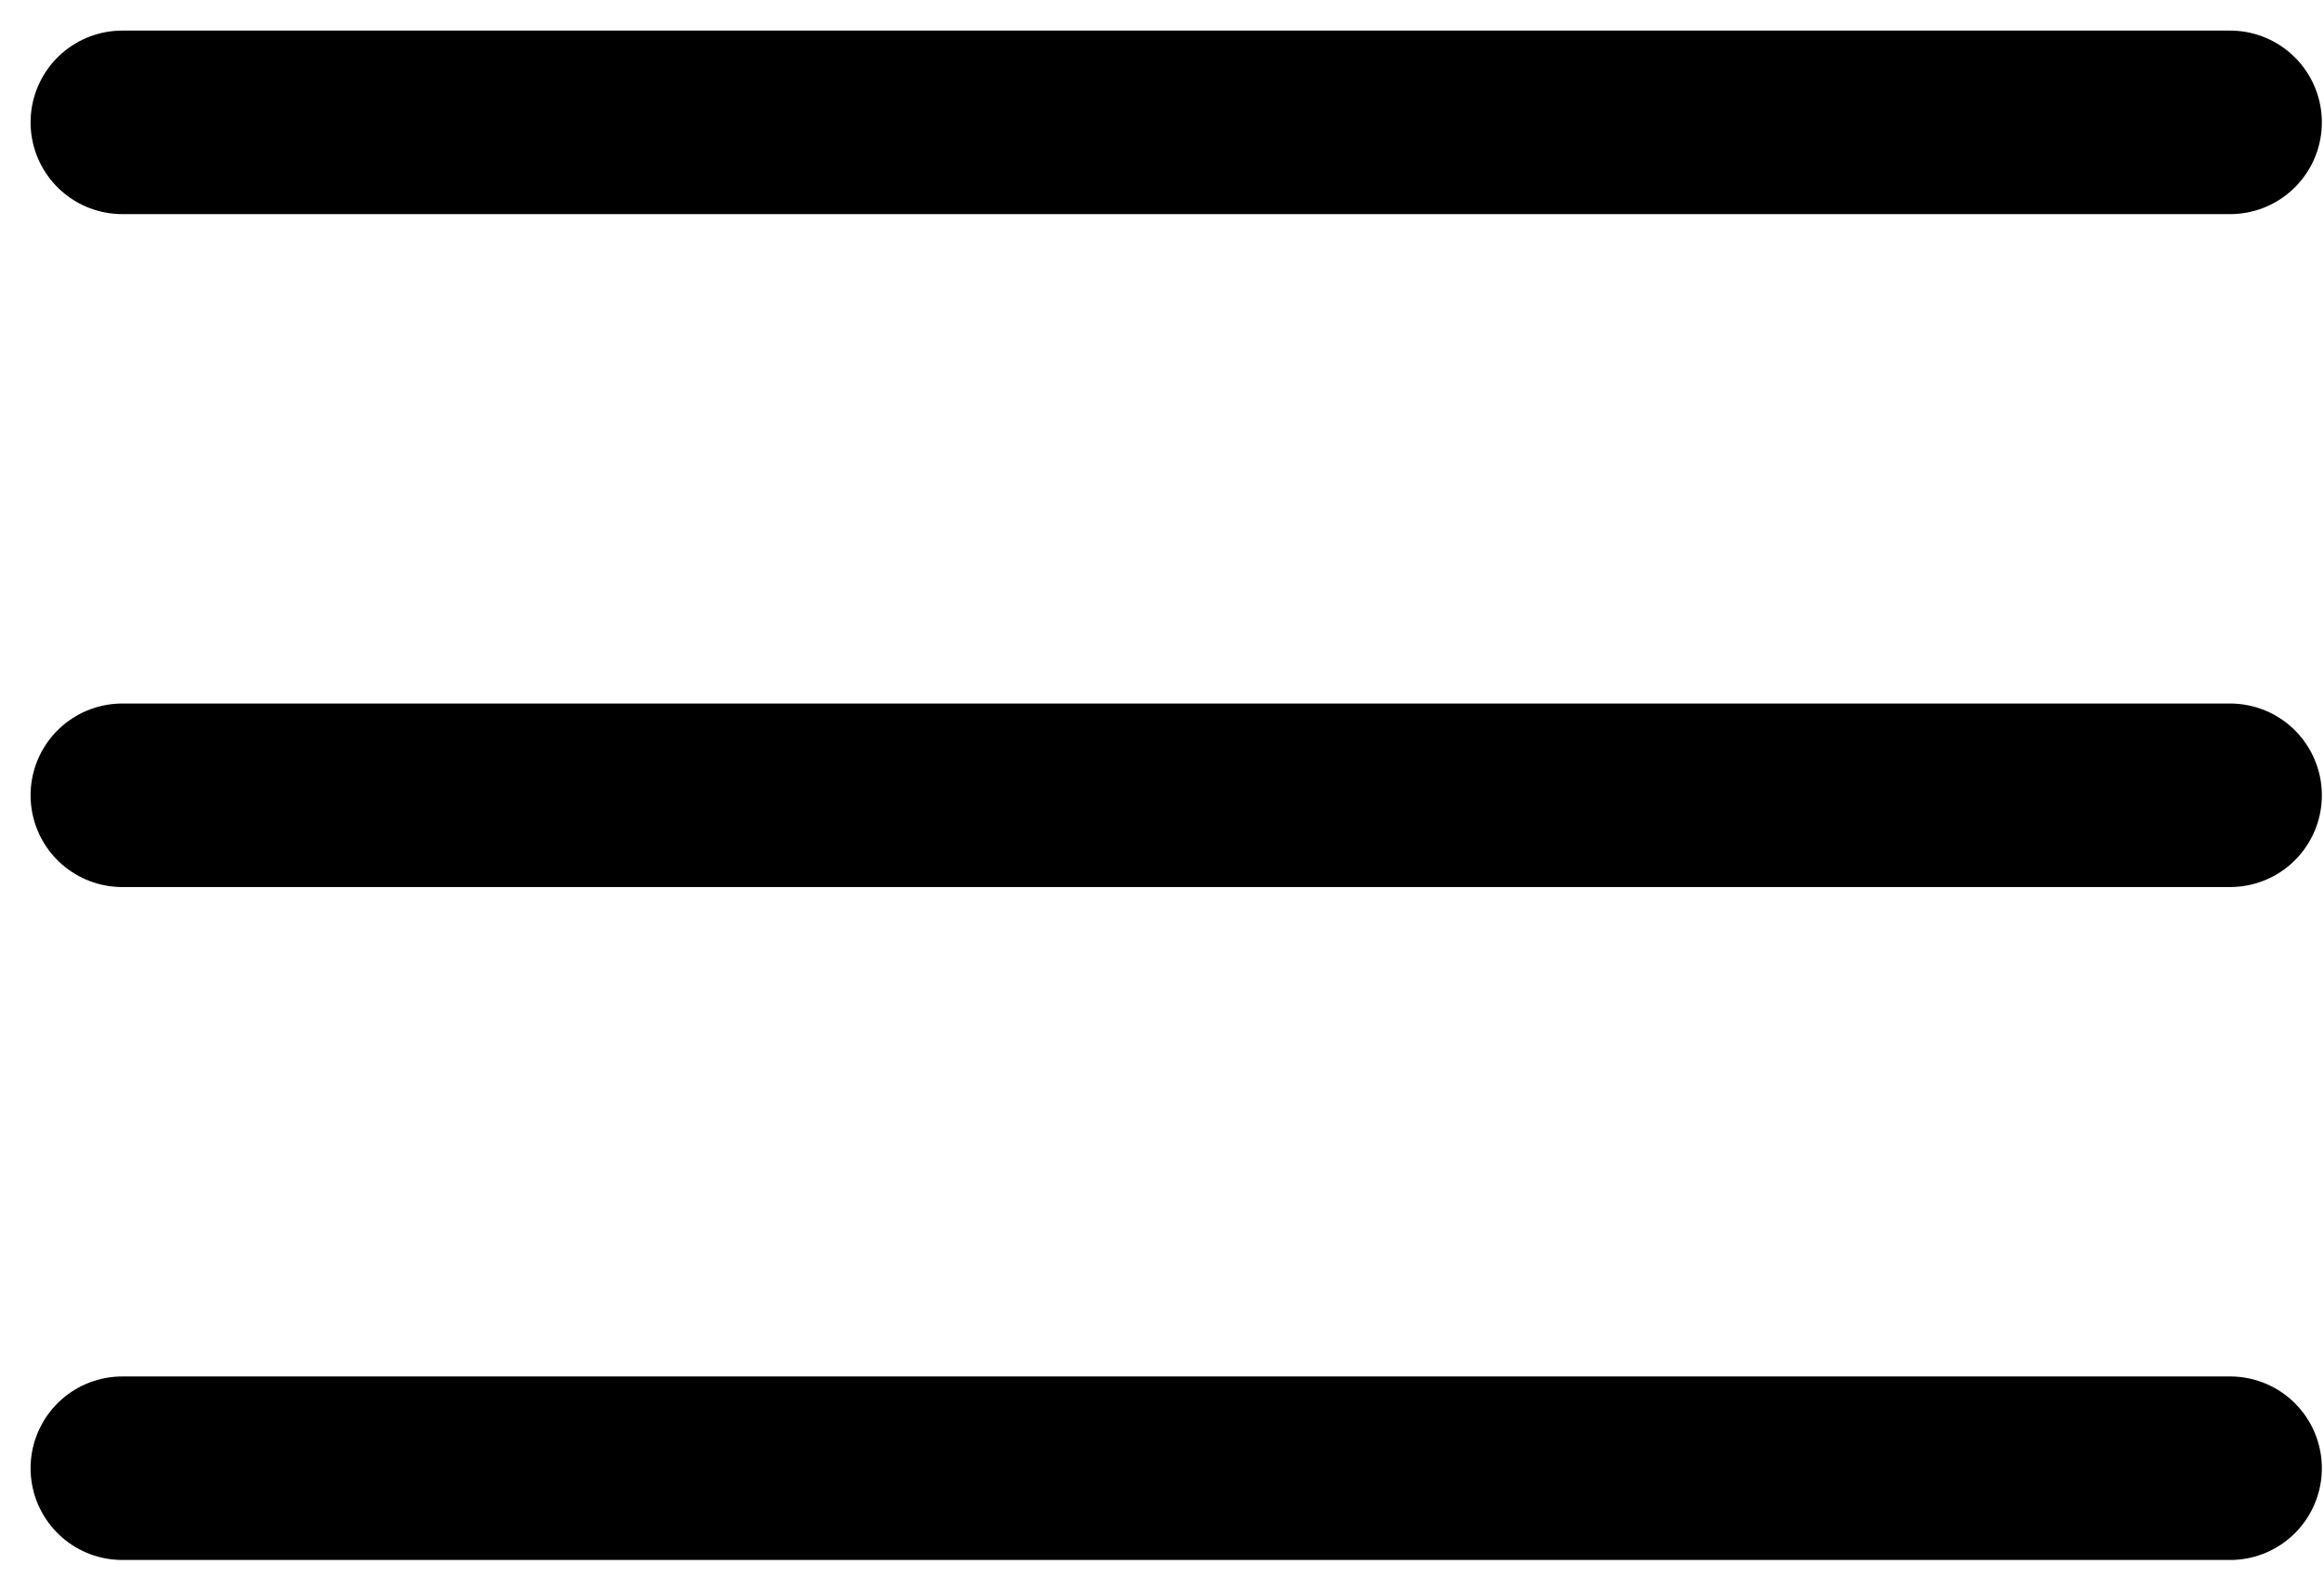 <svg width="38" height="26" viewBox="0 0 38 26" fill="none" xmlns="http://www.w3.org/2000/svg">
<path d="M2 2H36.465" stroke="black" stroke-width="3" stroke-linecap="round"/>
<path d="M2 13H36.465" stroke="black" stroke-width="3" stroke-linecap="round"/>
<path d="M2 24H36.465" stroke="black" stroke-width="3" stroke-linecap="round"/>
</svg>
